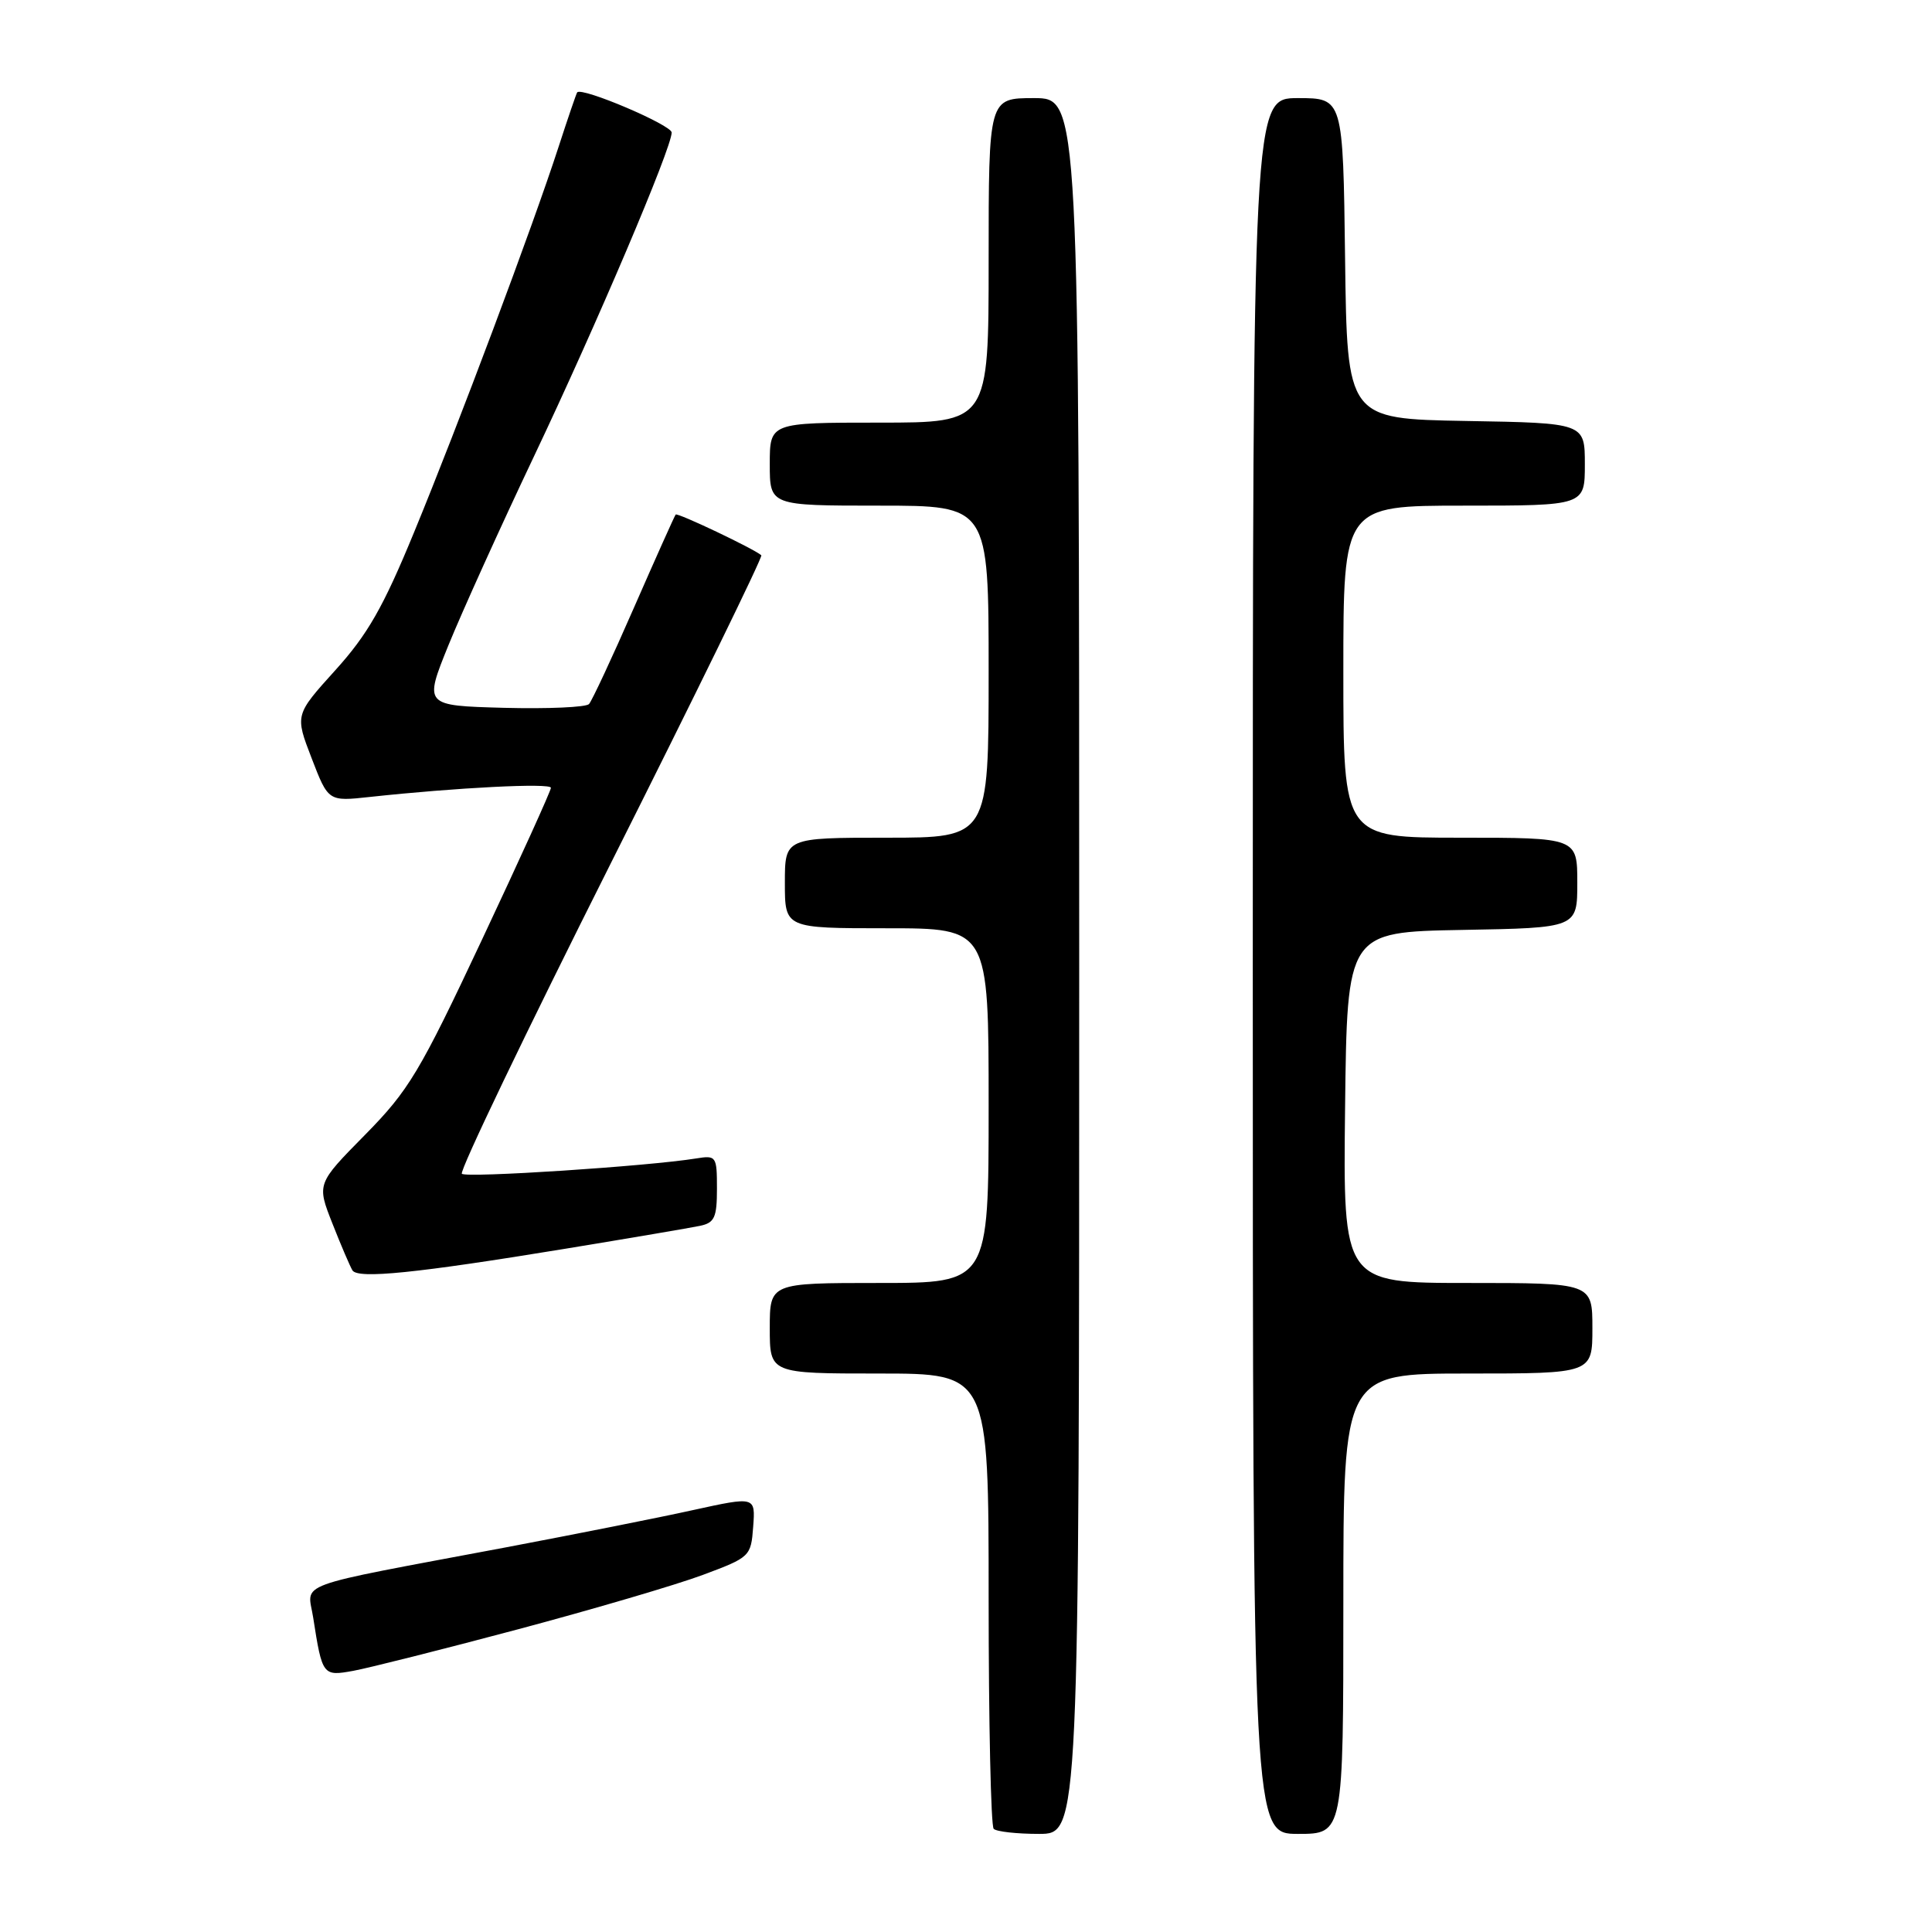 <?xml version="1.0" encoding="UTF-8" standalone="no"?>
<!DOCTYPE svg PUBLIC "-//W3C//DTD SVG 1.1//EN" "http://www.w3.org/Graphics/SVG/1.1/DTD/svg11.dtd" >
<svg xmlns="http://www.w3.org/2000/svg" xmlns:xlink="http://www.w3.org/1999/xlink" version="1.1" viewBox="0 0 256 256">
 <g >
 <path fill="currentColor"
d=" M 143.00 128.00 C 143.00 13.00 143.00 13.00 137.00 13.00 C 131.00 13.00 131.00 13.00 131.00 34.50 C 131.00 56.00 131.00 56.00 116.50 56.00 C 102.00 56.00 102.00 56.00 102.00 61.50 C 102.00 67.00 102.00 67.00 116.50 67.00 C 131.00 67.00 131.00 67.00 131.00 89.00 C 131.00 111.00 131.00 111.00 117.50 111.00 C 104.00 111.00 104.00 111.00 104.00 117.00 C 104.00 123.00 104.00 123.00 117.50 123.00 C 131.00 123.00 131.00 123.00 131.00 146.50 C 131.00 170.00 131.00 170.00 116.50 170.00 C 102.00 170.00 102.00 170.00 102.00 176.00 C 102.00 182.00 102.00 182.00 116.50 182.00 C 131.00 182.00 131.00 182.00 131.00 211.83 C 131.00 228.24 131.30 241.97 131.67 242.33 C 132.03 242.70 134.73 243.00 137.67 243.00 C 143.00 243.00 143.00 243.00 143.00 128.00 Z  M 178.00 212.50 C 178.00 182.00 178.00 182.00 194.50 182.00 C 211.00 182.00 211.00 182.00 211.00 176.00 C 211.00 170.00 211.00 170.00 194.48 170.00 C 177.96 170.00 177.96 170.00 178.23 146.75 C 178.50 123.50 178.50 123.50 193.75 123.22 C 209.00 122.95 209.00 122.95 209.00 116.97 C 209.00 111.00 209.00 111.00 193.50 111.00 C 178.00 111.00 178.00 111.00 178.00 89.00 C 178.00 67.00 178.00 67.00 194.00 67.00 C 210.00 67.00 210.00 67.00 210.00 61.53 C 210.00 56.05 210.00 56.05 194.25 55.78 C 178.50 55.50 178.50 55.50 178.23 34.25 C 177.96 13.00 177.96 13.00 171.98 13.00 C 166.00 13.00 166.00 13.00 166.00 128.00 C 166.00 243.00 166.00 243.00 172.00 243.00 C 178.00 243.00 178.00 243.00 178.00 212.50 Z  M 68.64 215.89 C 78.61 213.23 89.64 209.99 93.14 208.68 C 99.39 206.35 99.51 206.24 99.80 202.30 C 100.10 198.28 100.10 198.28 91.80 200.10 C 87.24 201.11 76.08 203.32 67.00 205.04 C 38.24 210.45 40.76 209.54 41.50 214.35 C 42.70 222.04 42.77 222.13 46.83 221.39 C 48.85 221.02 58.66 218.55 68.64 215.89 Z  M 75.00 165.45 C 83.53 164.05 91.51 162.69 92.75 162.43 C 94.68 162.03 95.00 161.32 95.00 157.51 C 95.00 153.20 94.91 153.07 92.25 153.50 C 85.91 154.53 61.77 156.11 61.20 155.53 C 60.85 155.19 69.73 136.69 80.92 114.42 C 92.11 92.15 101.09 73.77 100.88 73.58 C 99.95 72.74 89.77 67.90 89.53 68.18 C 89.38 68.36 86.90 73.90 84.01 80.50 C 81.13 87.10 78.44 92.85 78.05 93.29 C 77.65 93.72 72.57 93.94 66.76 93.79 C 56.18 93.50 56.18 93.50 59.42 85.50 C 61.21 81.10 66.30 69.85 70.74 60.50 C 79.06 42.98 89.00 19.61 89.00 17.56 C 89.00 16.57 77.08 11.49 76.48 12.24 C 76.37 12.38 75.25 15.65 74.00 19.50 C 70.63 29.90 60.69 56.41 54.87 70.52 C 50.78 80.47 48.71 84.08 44.42 88.82 C 39.08 94.73 39.08 94.73 41.29 100.46 C 43.50 106.20 43.50 106.20 49.00 105.60 C 60.45 104.36 73.00 103.72 73.00 104.39 C 73.00 104.77 68.90 113.81 63.88 124.48 C 55.60 142.10 54.17 144.48 48.37 150.37 C 41.97 156.86 41.97 156.86 44.05 162.13 C 45.19 165.03 46.39 167.82 46.70 168.33 C 47.42 169.49 55.14 168.71 75.00 165.45 Z "/>
</g>
</svg>